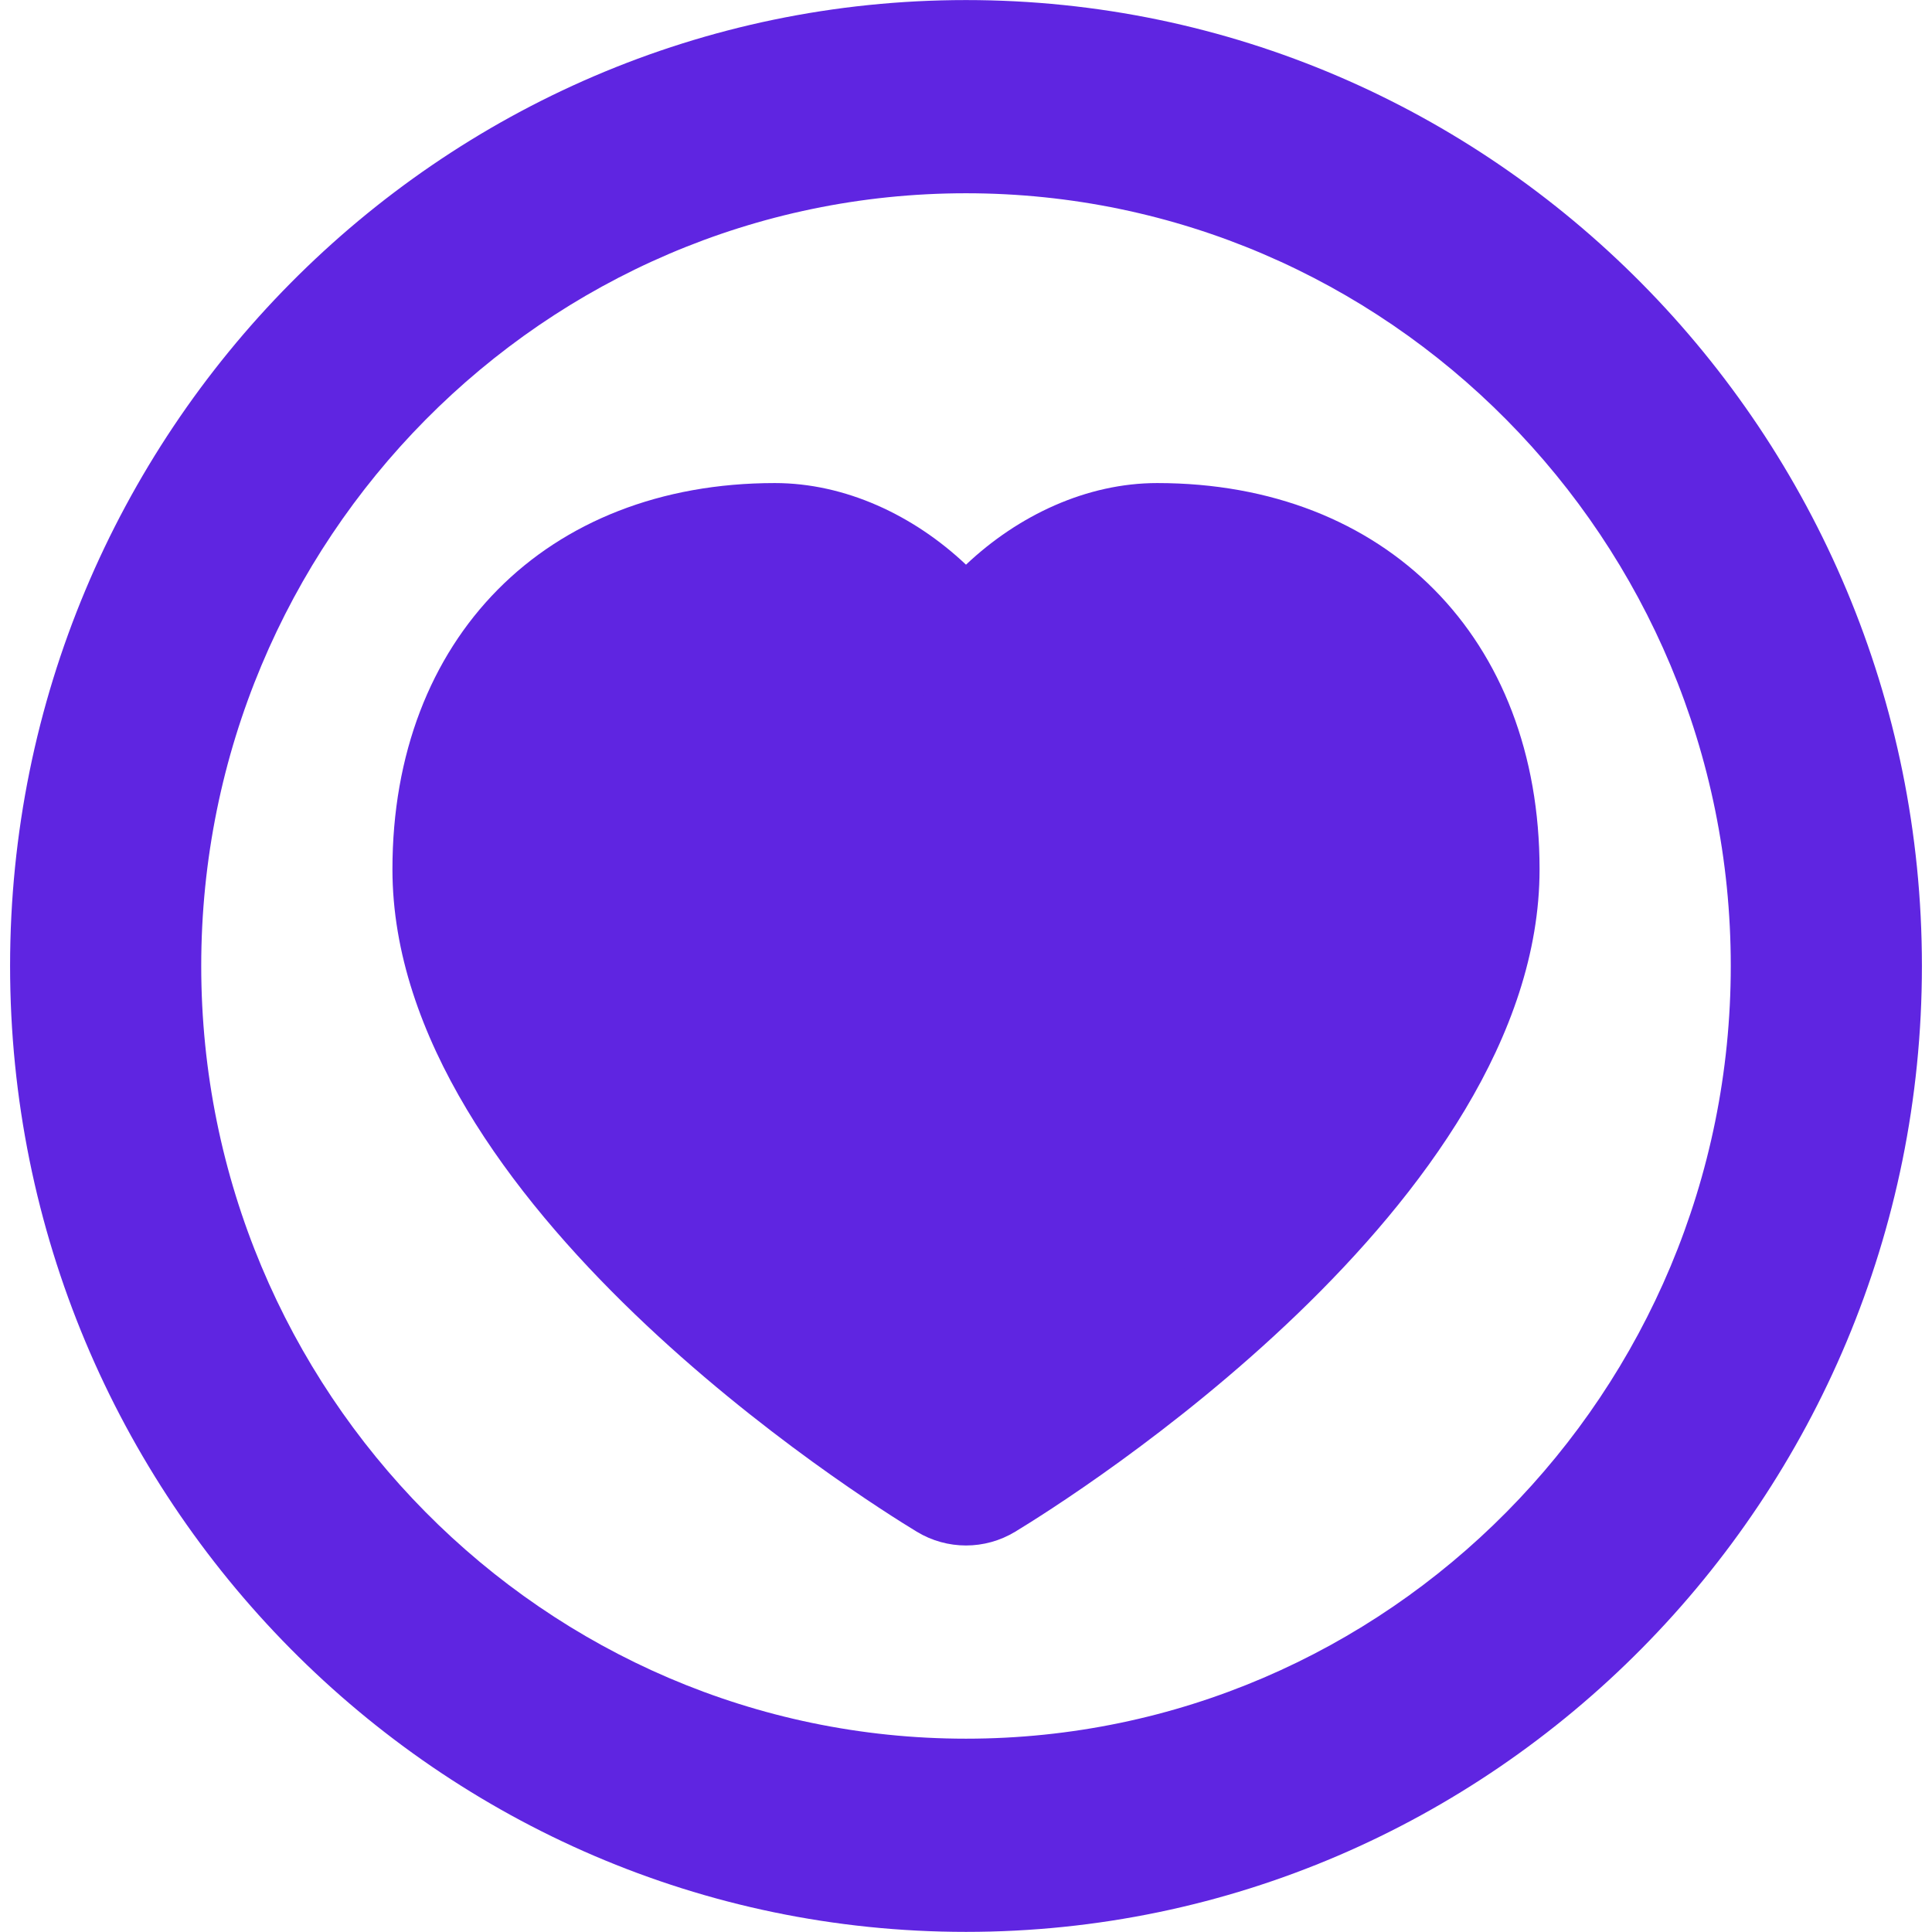 <?xml version="1.0" encoding="UTF-8"?>
<svg width="32px" height="32px" viewBox="0 0 32 32" version="1.1" xmlns="http://www.w3.org/2000/svg" xmlns:xlink="http://www.w3.org/1999/xlink">
    <!-- Generator: Sketch 50.2 (55047) - http://www.bohemiancoding.com/sketch -->
    <title>heart-filled copy 2</title>
    <desc>Created with Sketch.</desc>
    <defs></defs>
    <g id="V2.0-Desktop" stroke="none" stroke-width="1" fill="none" fill-rule="evenodd">
        <g id="DASHBOARD" transform="translate(-552, -428)" fill="#5F25E1">
            <g id="post-2" transform="translate(494, 187)">
                <g id="Group-12" transform="translate(33, 43)">
                    <g id="Group-14" transform="translate(22, 198)">
                        <g id="heart-filled">
                            <path d="M19,3.201 C12.016,3.201 6.333,8.942 6.333,15.998 C6.333,23.055 12.016,28.798 19,28.798 C25.984,28.798 31.667,23.055 31.667,15.998 C31.667,8.942 25.984,3.201 19,3.201 M19,31.998 C10.27,31.998 3.167,24.82 3.167,15.998 C3.167,7.178 10.27,0.001 19,0.001 C27.73,0.001 34.833,7.178 34.833,15.998 C34.833,24.82 27.73,31.998 19,31.998" id="Fill-400"></path>
                            <path d="M15.833,11.201 C12.975,11.201 12.667,13.438 12.667,14.398 C12.667,17.178 16.748,20.551 19,22.095 C21.252,20.551 25.333,17.178 25.333,14.398 C25.333,13.438 25.025,11.201 22.167,11.201 C21.456,11.201 20.583,12.082 20.583,12.798 C20.583,13.681 19.874,14.398 19,14.398 C18.126,14.398 17.417,13.681 17.417,12.798 C17.417,12.082 16.544,11.201 15.833,11.201 M19,25.598 C18.718,25.598 18.436,25.522 18.185,25.37 C17.296,24.831 9.5,19.943 9.5,14.398 C9.5,10.572 12.044,8.001 15.833,8.001 C16.997,8.001 18.132,8.532 19,9.353 C19.868,8.532 21.003,8.001 22.167,8.001 C25.956,8.001 28.5,10.572 28.5,14.398 C28.5,19.943 20.704,24.831 19.815,25.37 C19.564,25.522 19.282,25.598 19,25.598" id="Fill-401"></path>
                            <path d="M12.604,11.806 C14.059,10.09 15.361,9.519 16.51,10.09 C17.66,10.662 18.567,11.609 19.233,12.932 C19.532,11.037 20.317,10.09 21.587,10.09 C22.857,10.09 24.523,11.037 26.584,12.932 C26.047,16.831 23.902,20.285 20.148,23.296 C18.915,24.285 14.335,19.359 13.369,18.872 C12.053,18.208 11.798,15.852 12.604,11.806 Z" id="Path-2"></path>
                        </g>
                    </g>
                </g>
            </g>
        </g>
    </g>
</svg>